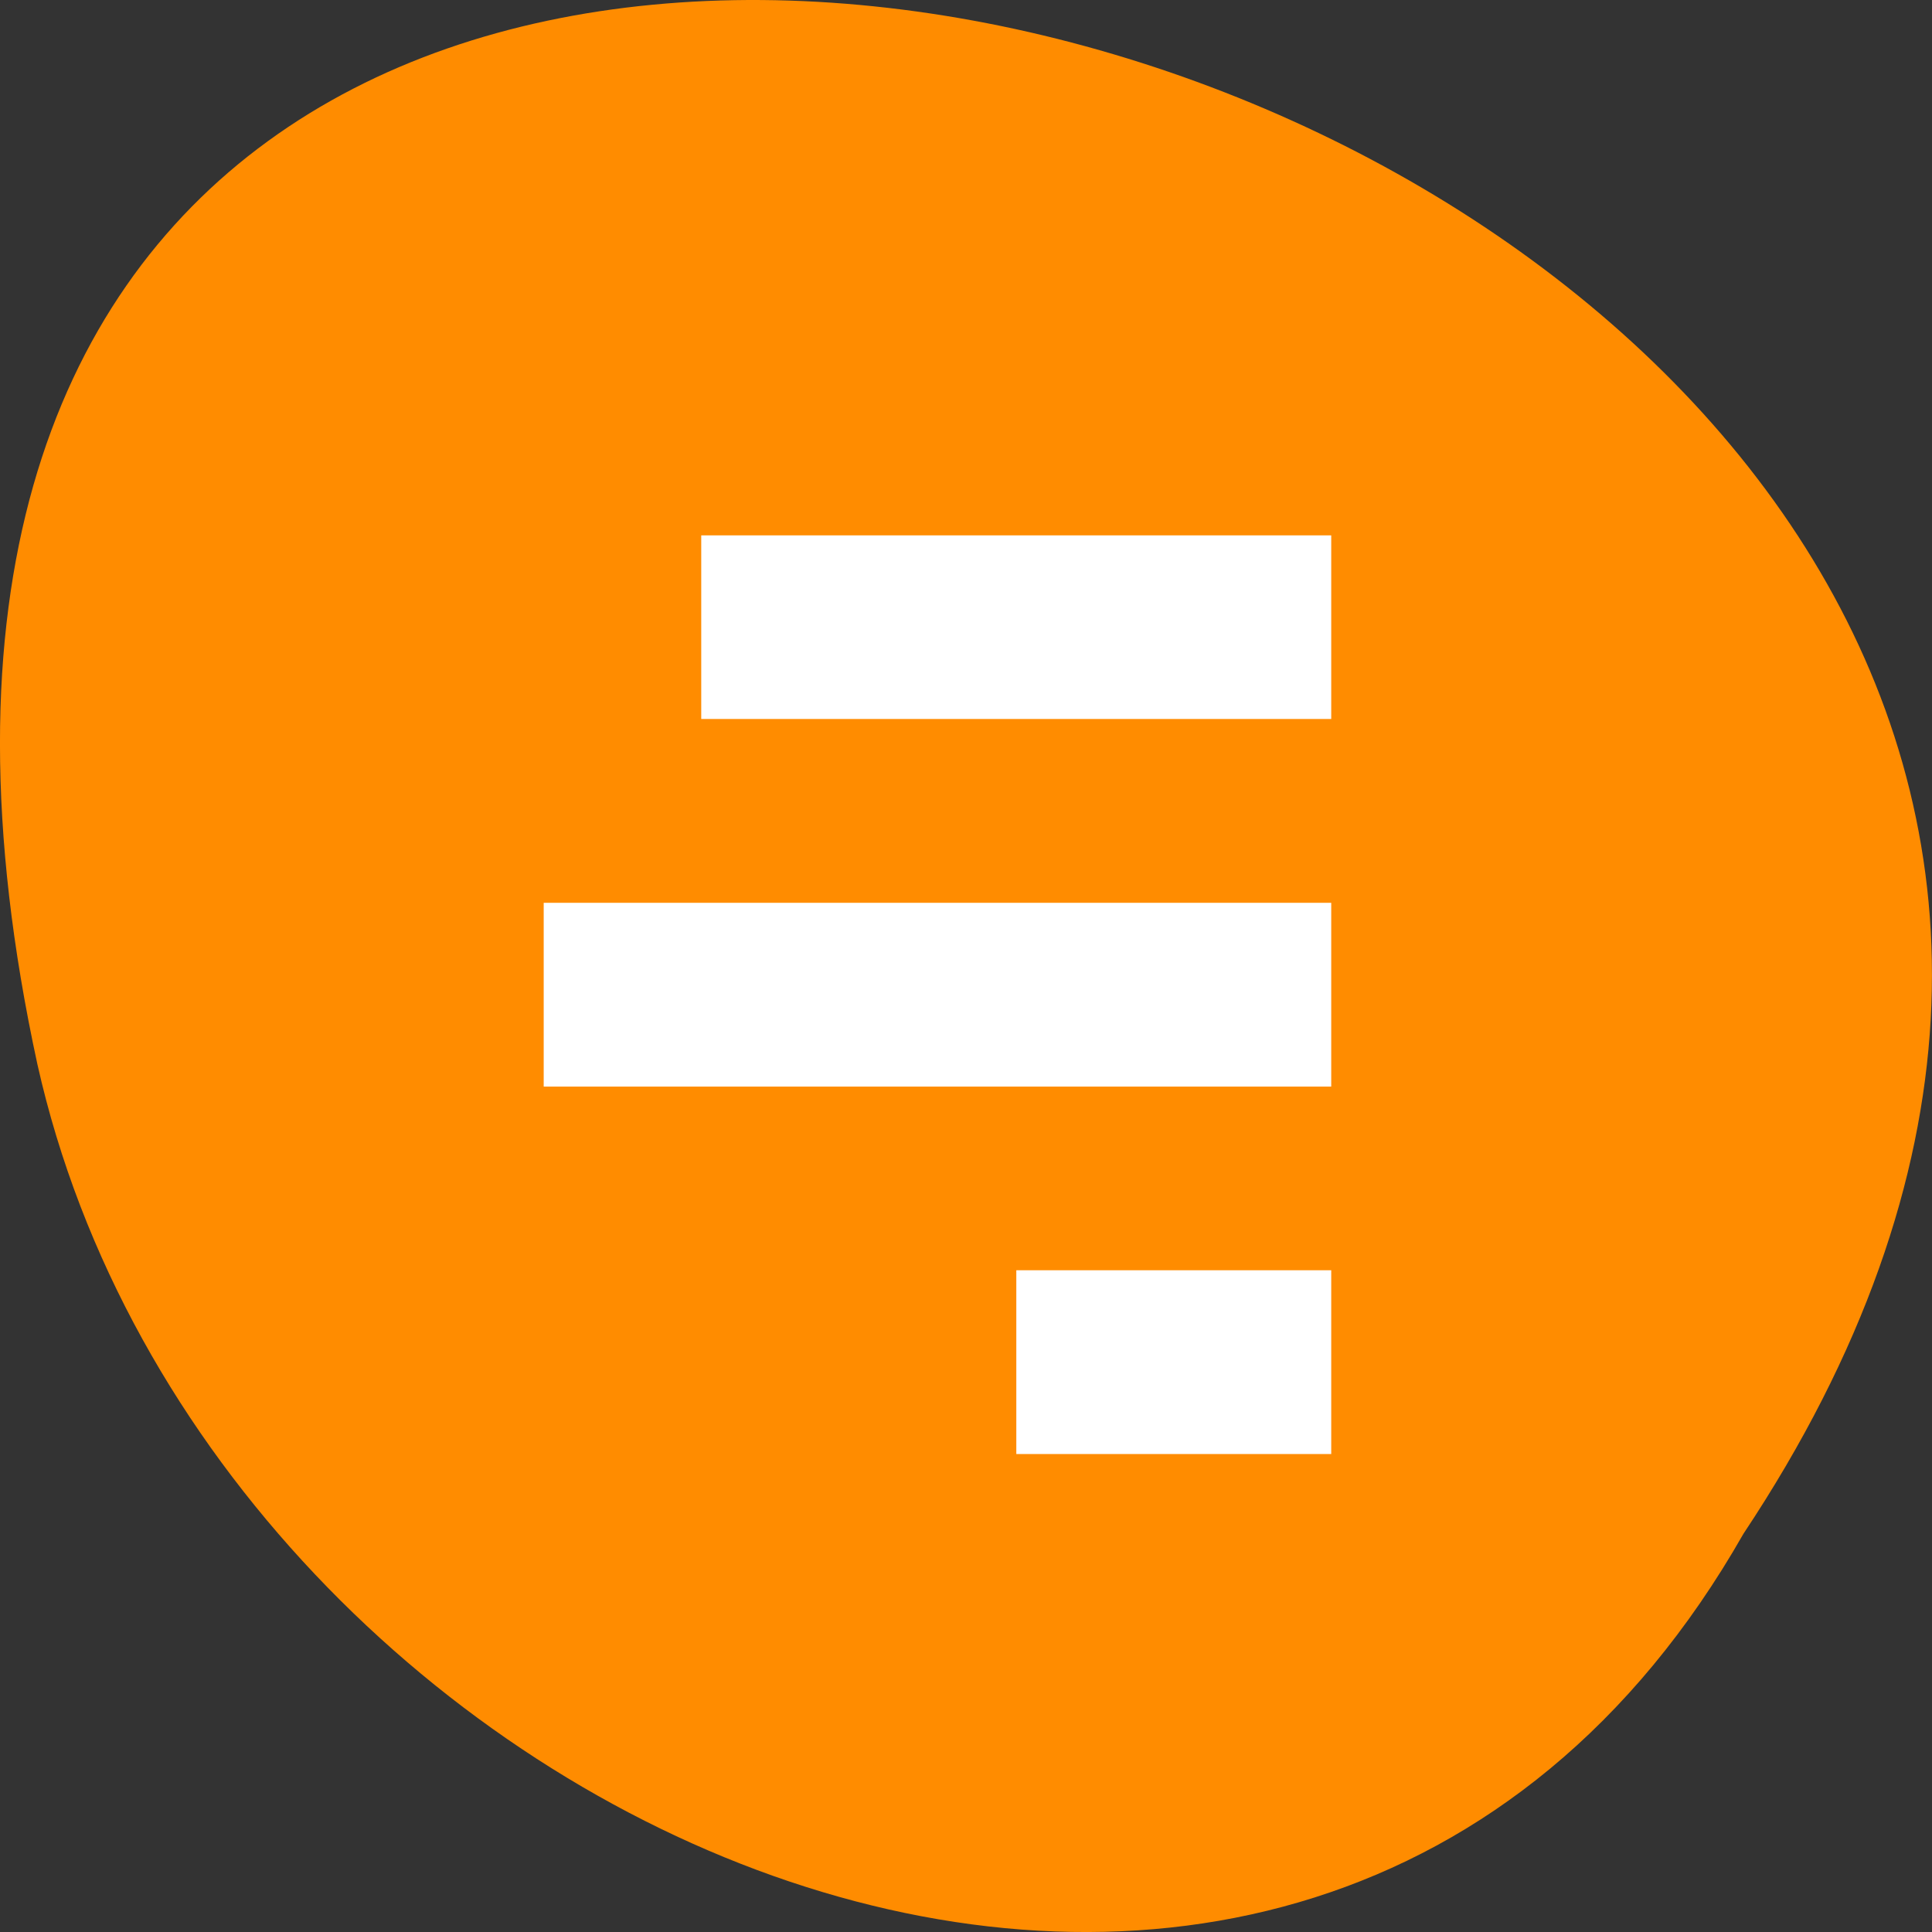 <svg xmlns="http://www.w3.org/2000/svg" viewBox="0 0 48 48"><rect x="0" y="0" width="48" height="48" fill="#333333" stroke="none"/><g style="fill:#ff8c00"><path d="m 43.316 38.105 c 23.992 -36.086 -52.516 -58.312 -42.387 -11.664 c 4.316 19.281 31.387 30.98 42.387 11.664"/><path d="m 23.594 10.137 c -0.027 0 -0.051 0.004 -0.078 0.008 c -0.27 0.008 -0.531 0.133 -0.672 0.316 l -3.91 5.375 l -3.918 5.371 c -0.141 0.199 -0.141 0.453 0.004 0.652 c 0.145 0.195 0.422 0.32 0.707 0.32 h 4.359 v 12.219 c 0 0.816 0.664 1.477 1.48 1.477 h 3.98 c 0.816 0 1.48 -0.66 1.48 -1.477 v -12.219 h 4.359 c 0.285 0 0.566 -0.125 0.707 -0.32 c 0.145 -0.199 0.145 -0.453 0.004 -0.652 l -3.918 -5.371 l -3.91 -5.375 c -0.137 -0.188 -0.402 -0.312 -0.676 -0.324"/><path d="m 23.594 10.137 c -0.027 0 -0.055 0.004 -0.078 0.008 c -0.273 0.008 -0.535 0.137 -0.672 0.32 l -3.914 5.371 l -3.918 5.375 c -0.141 0.199 -0.137 0.453 0.008 0.648 c 0.141 0.195 0.422 0.32 0.707 0.32 h 4.359 v 12.223 c 0 0.816 0.66 1.473 1.48 1.473 h 2.035 v -25.738 c -0.004 0 -0.008 0 -0.012 0"/></g><g style="fill:#fff"><path d="m 33.074 13.301 h -15.652 v 4.562 h 15.652"/><path d="m 33.074 22.43 h -19.566 v 4.566 h 19.566"/><path d="m 33.074 31.559 h -7.824 v 4.566 h 7.824"/></g></svg>